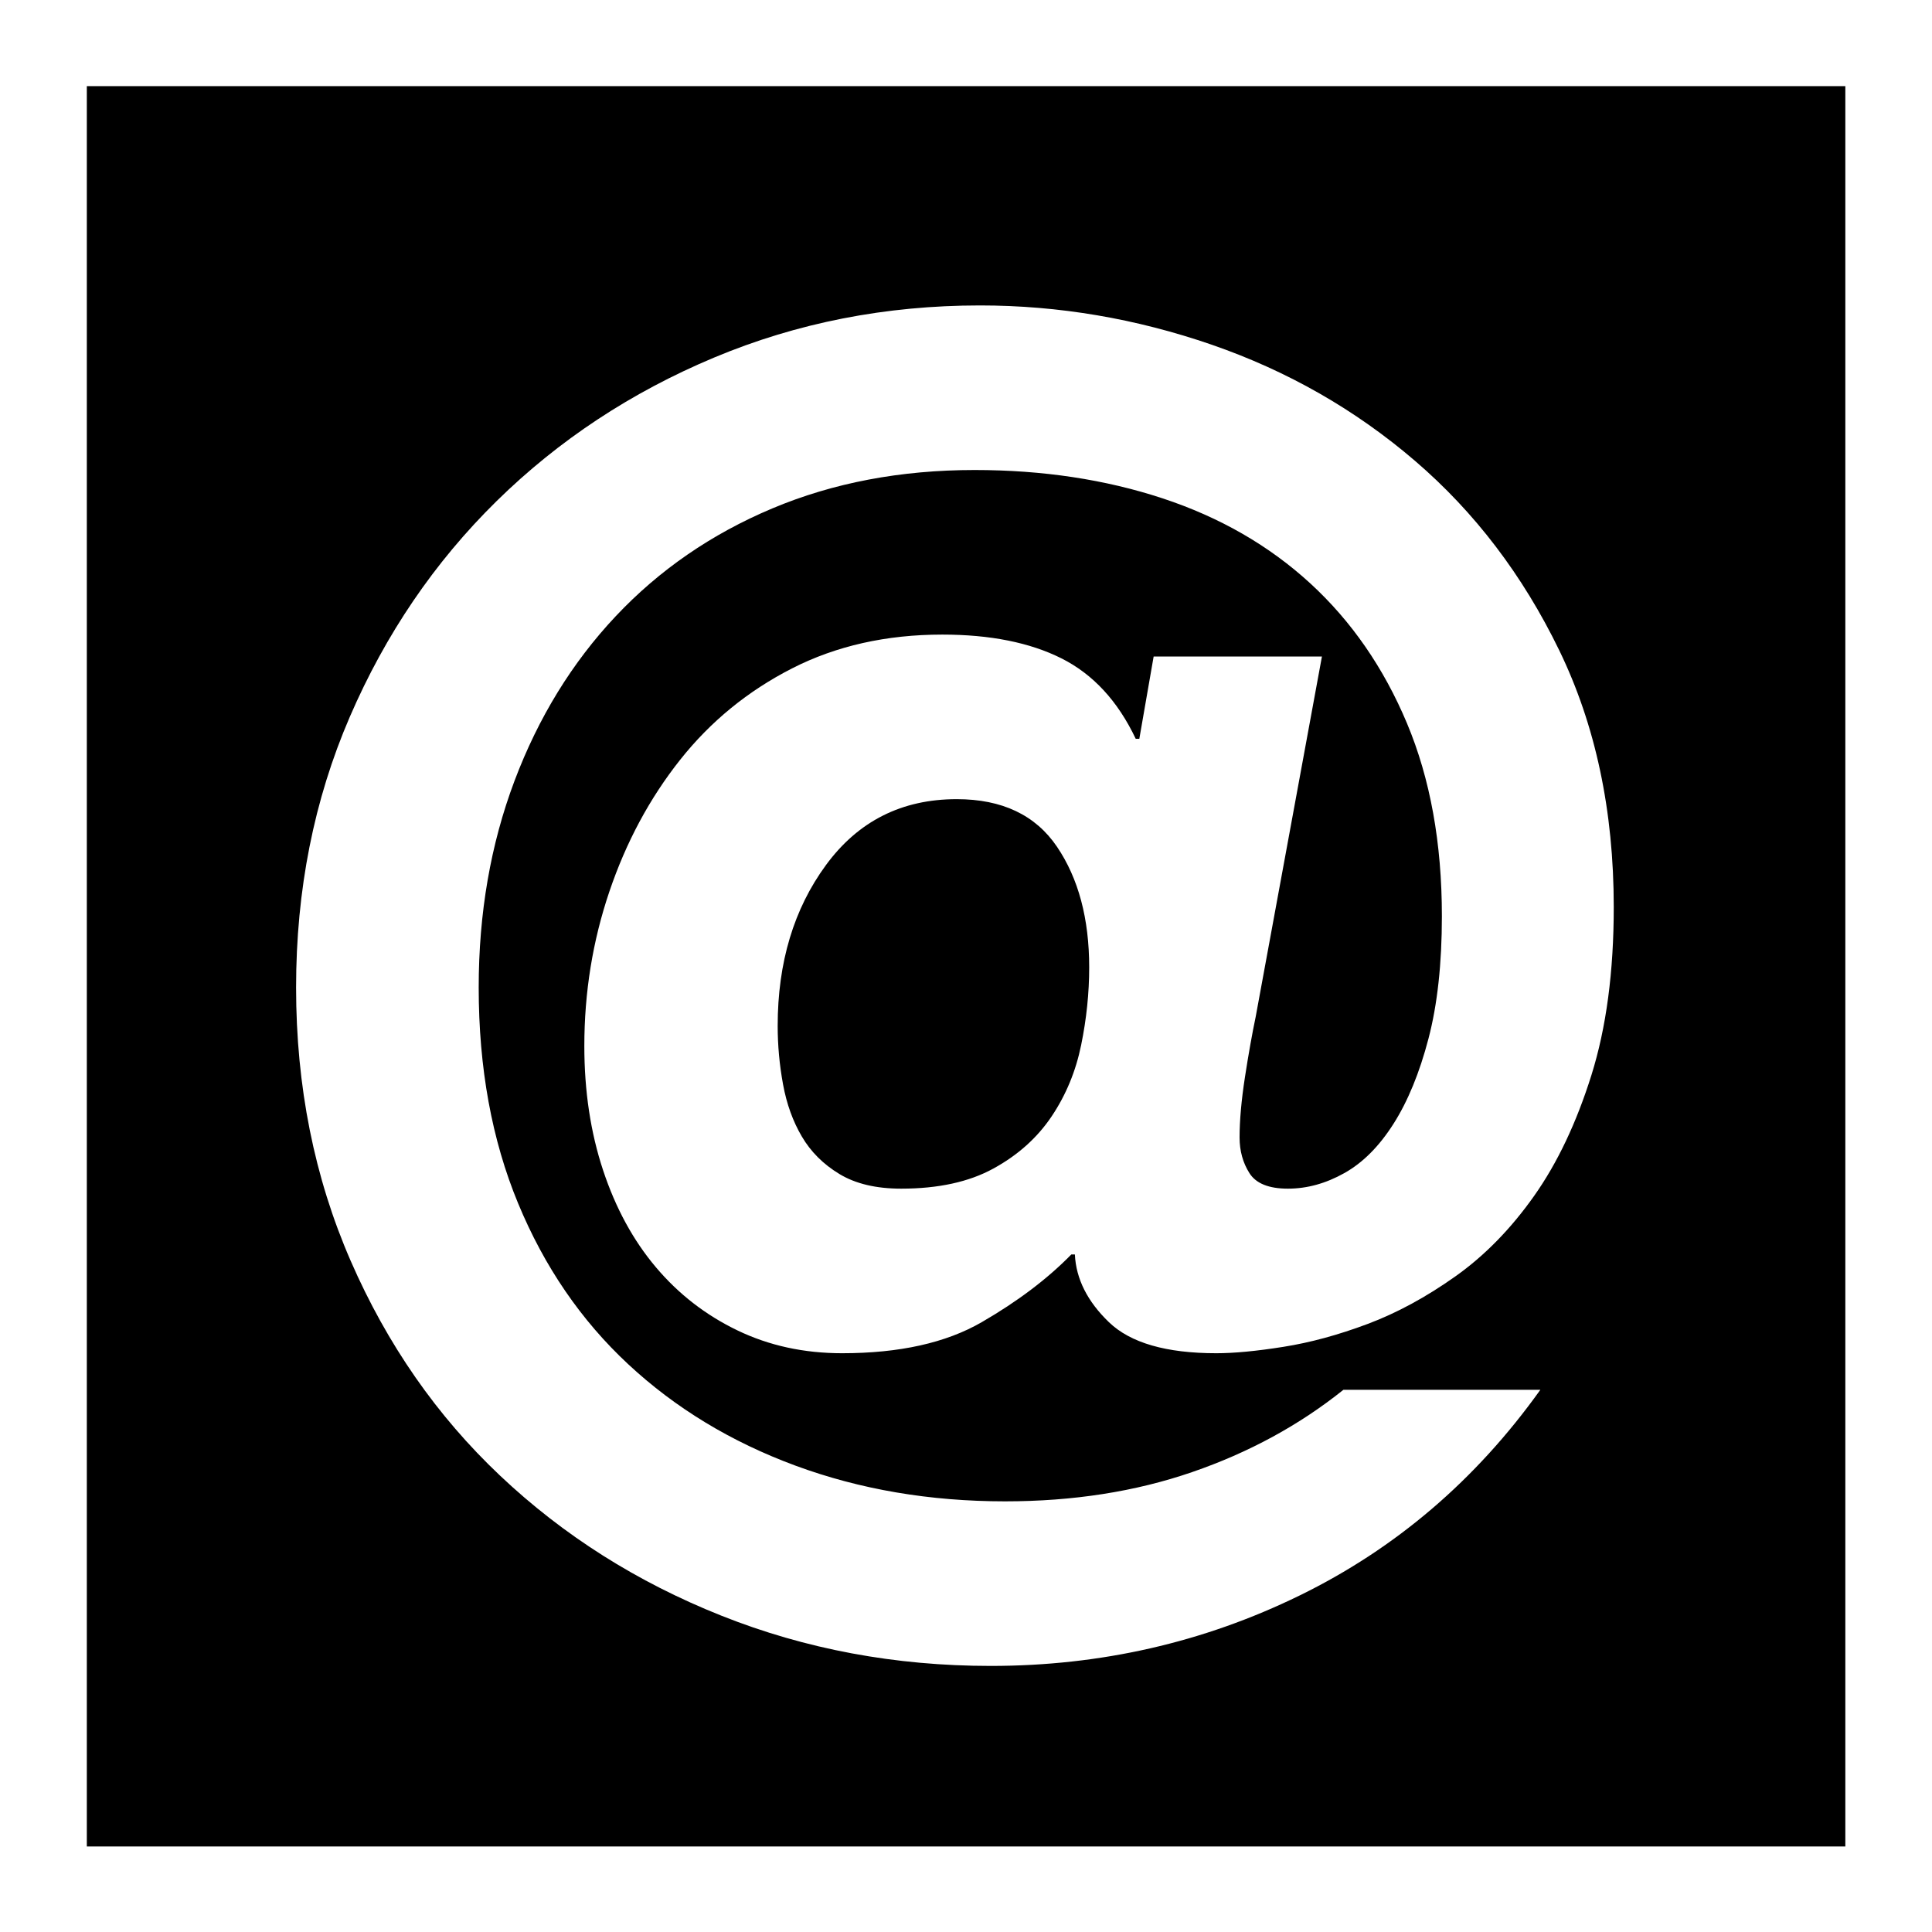 <?xml version="1.0" encoding="UTF-8" standalone="no"?>
<!DOCTYPE svg PUBLIC "-//W3C//DTD SVG 1.1//EN" "http://www.w3.org/Graphics/SVG/1.1/DTD/svg11.dtd">
<svg width="100%" height="100%" viewBox="0 0 512 512" version="1.1" xmlns="http://www.w3.org/2000/svg" xmlns:xlink="http://www.w3.org/1999/xlink" xml:space="preserve" xmlns:serif="http://www.serif.com/" style="fill-rule:evenodd;clip-rule:evenodd;stroke-linecap:round;stroke-linejoin:round;stroke-miterlimit:1.5;">
    <rect x="0" y="0" width="512" height="512" fill="#808080" stroke="none"/>
    <g transform="matrix(1.043,0,0,1.035,-6.86,-7.992)">
        <rect x="6.578" y="7.724" width="490.93" height="494.841" style="stroke:white;stroke-width:44.12px;"/>
    </g>
    <g transform="matrix(9.489,0,0,9.692,-2043.17,-2015.93)">
        <path d="M245.739,234.451C245.739,233.118 245.439,232.018 244.839,231.151C244.239,230.285 243.306,229.851 242.039,229.851C240.506,229.851 239.289,230.451 238.389,231.651C237.489,232.851 237.039,234.318 237.039,236.051C237.039,236.585 237.089,237.118 237.189,237.651C237.289,238.185 237.464,238.66 237.714,239.076C237.964,239.493 238.314,239.835 238.764,240.101C239.214,240.368 239.789,240.501 240.489,240.501C241.522,240.501 242.381,240.318 243.064,239.951C243.747,239.585 244.289,239.11 244.689,238.526C245.089,237.943 245.364,237.293 245.514,236.576C245.664,235.86 245.739,235.151 245.739,234.451ZM250.389,235.801C250.289,236.268 250.189,236.818 250.089,237.451C249.989,238.085 249.939,238.635 249.939,239.101C249.939,239.468 250.031,239.793 250.214,240.076C250.397,240.36 250.756,240.501 251.289,240.501C251.822,240.501 252.347,240.36 252.864,240.076C253.381,239.793 253.839,239.343 254.239,238.726C254.639,238.11 254.964,237.335 255.214,236.401C255.464,235.468 255.589,234.351 255.589,233.051C255.589,231.051 255.264,229.293 254.614,227.776C253.964,226.26 253.064,224.985 251.914,223.951C250.764,222.918 249.389,222.143 247.789,221.626C246.189,221.11 244.439,220.851 242.539,220.851C240.472,220.851 238.589,221.201 236.889,221.901C235.189,222.601 233.731,223.585 232.514,224.851C231.297,226.118 230.356,227.618 229.689,229.351C229.022,231.085 228.689,232.968 228.689,235.001C228.689,237.201 229.056,239.168 229.789,240.901C230.522,242.635 231.547,244.101 232.864,245.301C234.181,246.501 235.739,247.426 237.539,248.076C239.339,248.726 241.289,249.051 243.389,249.051C245.289,249.051 247.031,248.785 248.614,248.251C250.197,247.718 251.606,246.968 252.839,246.001L258.339,246.001C256.539,248.468 254.297,250.343 251.614,251.626C248.931,252.91 246.056,253.551 242.989,253.551C240.322,253.551 237.814,253.093 235.464,252.176C233.114,251.26 231.056,249.985 229.289,248.351C227.522,246.718 226.131,244.76 225.114,242.476C224.097,240.193 223.589,237.701 223.589,235.001C223.589,232.335 224.089,229.868 225.089,227.601C226.089,225.335 227.456,223.368 229.189,221.701C230.922,220.035 232.947,218.726 235.264,217.776C237.581,216.826 240.056,216.351 242.689,216.351C244.889,216.351 247.047,216.71 249.164,217.426C251.281,218.143 253.172,219.201 254.839,220.601C256.506,222.001 257.847,223.726 258.864,225.776C259.881,227.826 260.389,230.168 260.389,232.801C260.389,234.568 260.181,236.101 259.764,237.401C259.347,238.701 258.814,239.801 258.164,240.701C257.514,241.601 256.781,242.335 255.964,242.901C255.147,243.468 254.331,243.901 253.514,244.201C252.697,244.501 251.914,244.71 251.164,244.826C250.414,244.943 249.789,245.001 249.289,245.001C247.889,245.001 246.889,244.718 246.289,244.151C245.689,243.585 245.372,242.968 245.339,242.301L245.239,242.301C244.572,242.968 243.739,243.585 242.739,244.151C241.739,244.718 240.439,245.001 238.839,245.001C237.772,245.001 236.797,244.793 235.914,244.376C235.031,243.96 234.272,243.385 233.639,242.651C233.006,241.918 232.514,241.035 232.164,240.001C231.814,238.968 231.639,237.835 231.639,236.601C231.639,235.135 231.872,233.726 232.339,232.376C232.806,231.026 233.464,229.826 234.314,228.776C235.164,227.726 236.206,226.893 237.439,226.276C238.672,225.66 240.072,225.351 241.639,225.351C242.972,225.351 244.081,225.568 244.964,226.001C245.847,226.435 246.539,227.168 247.039,228.201L247.139,228.201L247.539,225.951L252.239,225.951L250.389,235.801Z" style="fill:white;fill-rule:nonzero;"/>
    </g>
</svg>
